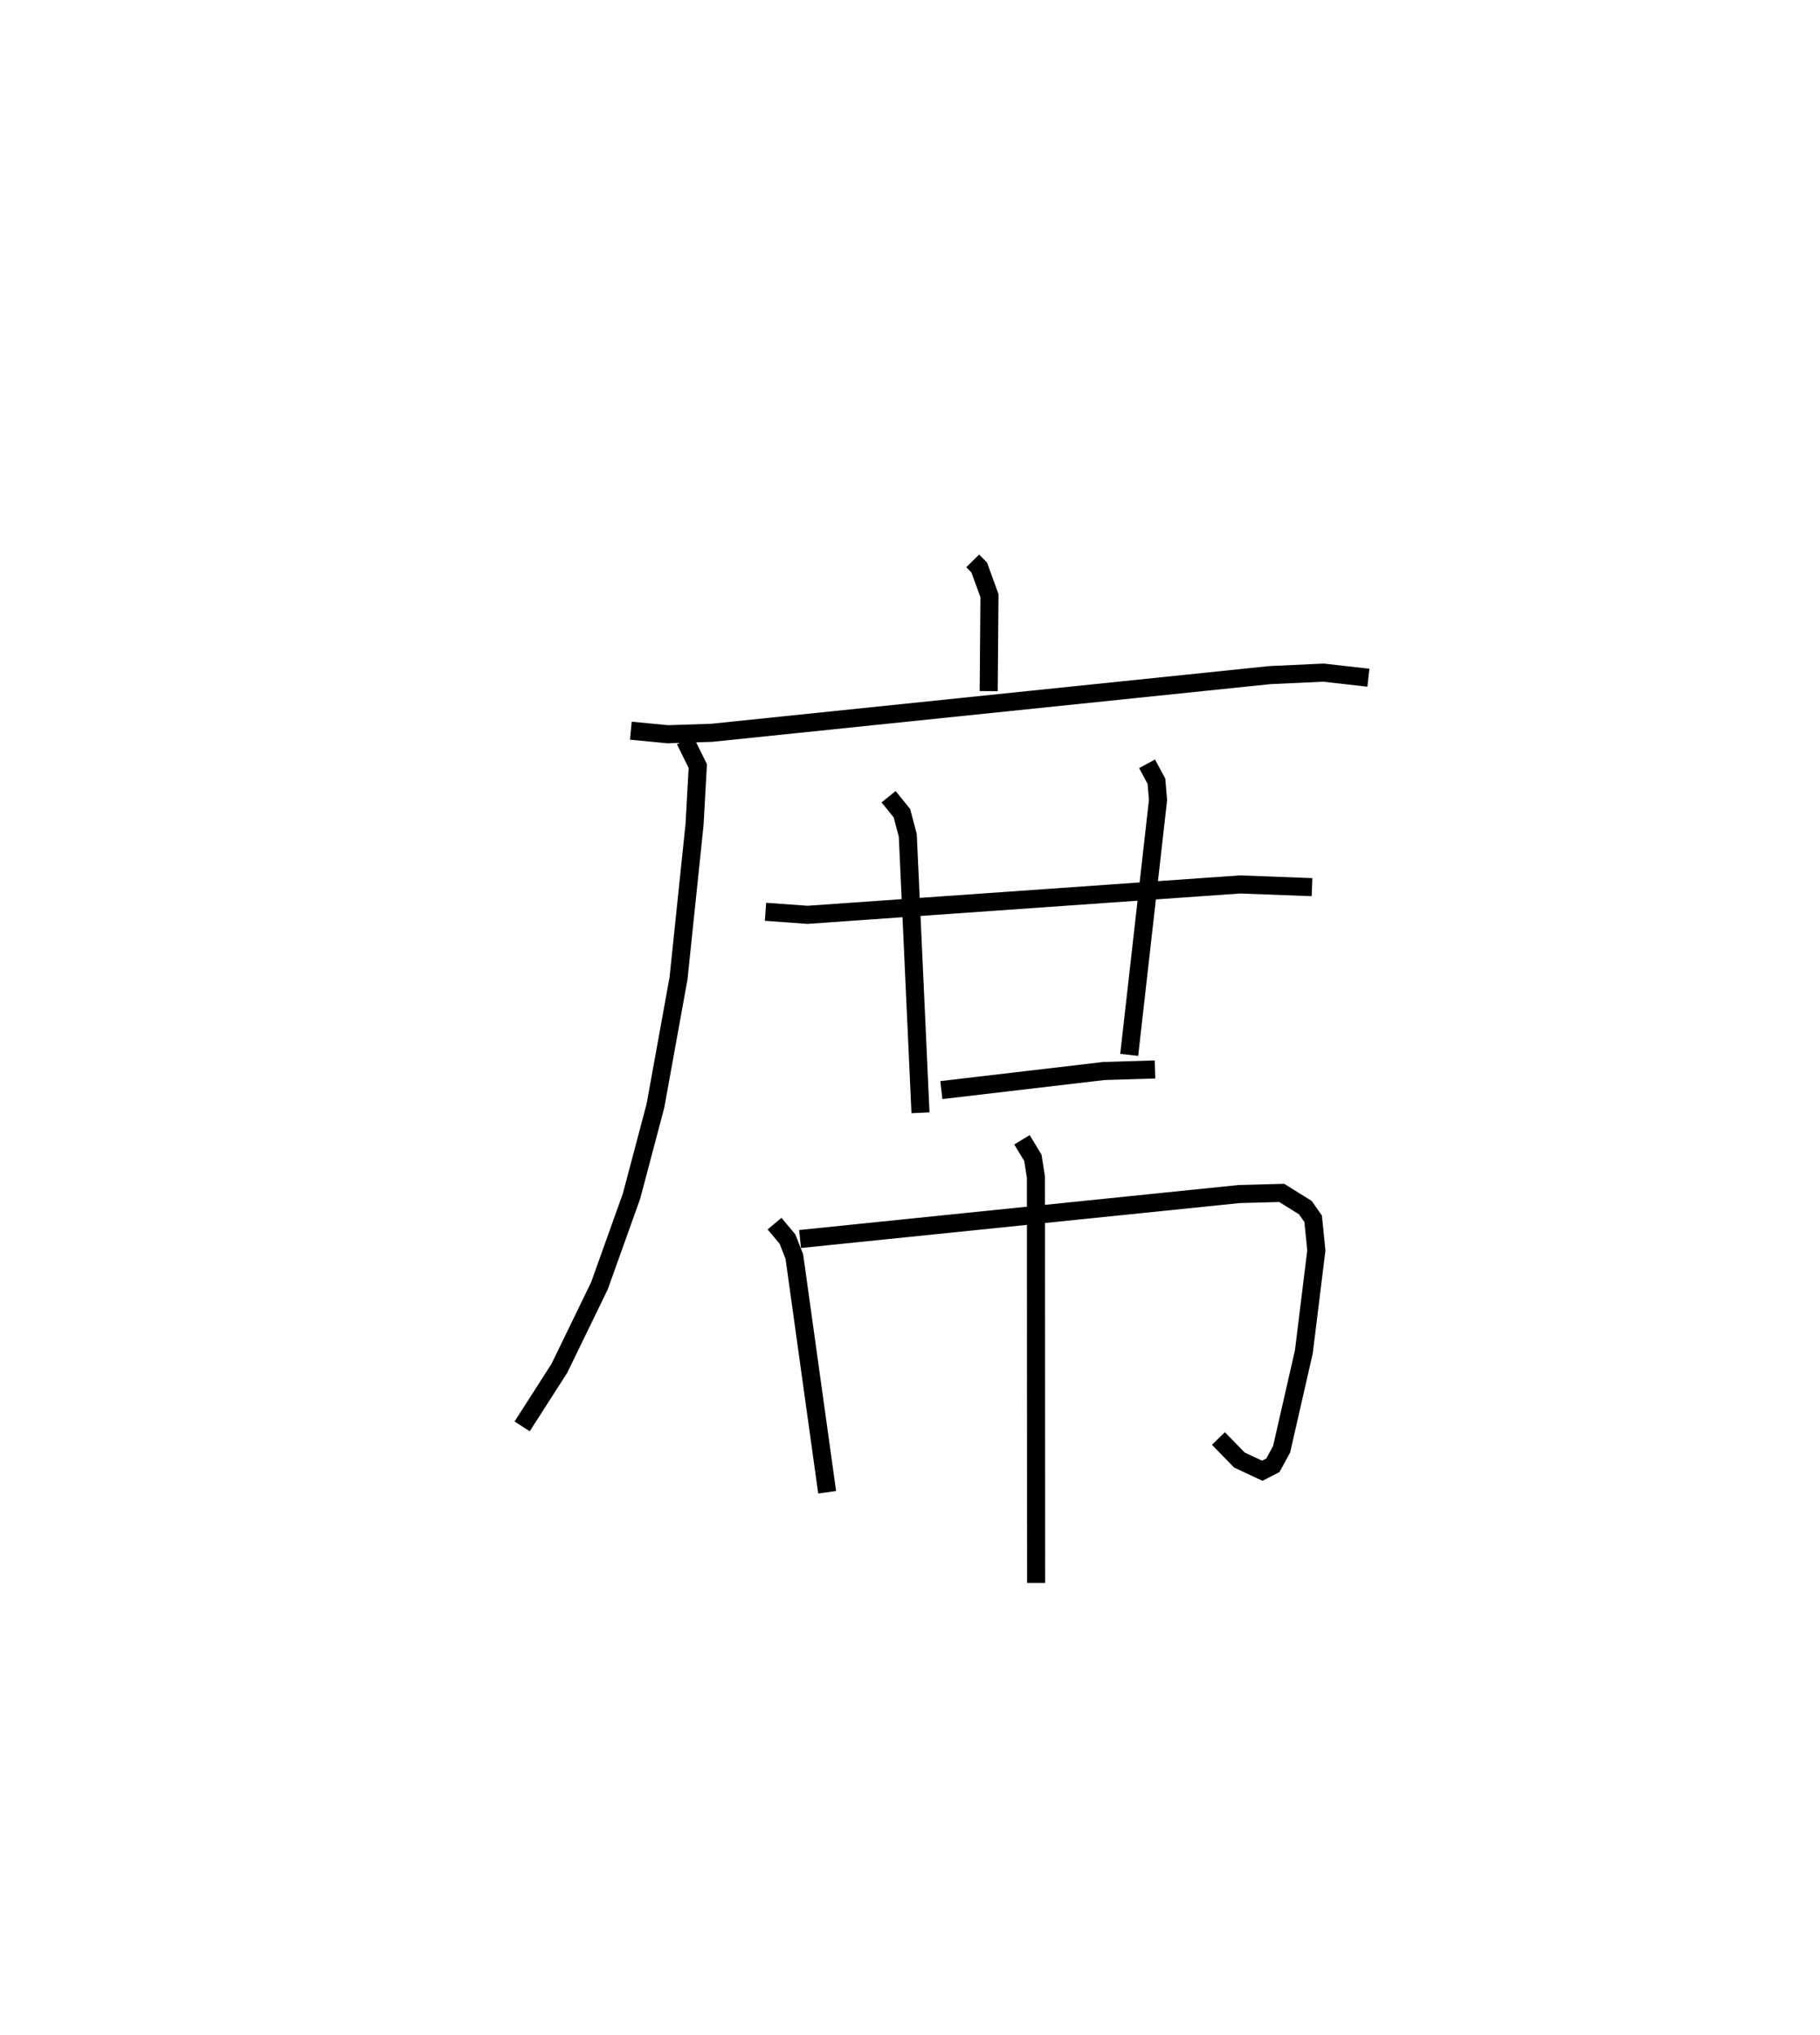 <?xml version="1.0" encoding="utf-8" ?>
<svg baseProfile="full" height="112.584" version="1.1" width="100.748" xmlns="http://www.w3.org/2000/svg" xmlns:ev="http://www.w3.org/2001/xml-events" xmlns:xlink="http://www.w3.org/1999/xlink"><defs /><rect fill="white" height="112.584" width="100.748" x="0" y="0" /><path d="M25,25 m0.0,0.0 m28.845,6.034 l0.362,0.367 0.566,1.557 l-0.043,5.281 m-19.809,2.19 l2.053,0.197 2.424,-0.08 l30.891,-3.192 2.972,-0.137 l2.488,0.281 m-37.828,3.462 l0.706,1.426 -0.18,3.236 l-0.887,8.51 -1.278,7.052 l-1.324,4.998 -1.777,4.964 l-2.215,4.558 -2.062,3.217 m13.471,-28.473 l2.323,0.169 23.947,-1.681 l3.983,0.15 m-23.44,-5.003 l0.737,0.909 0.326,1.228 l0.703,15.35 m12.543,-19.309 l0.518,0.963 0.089,1.038 l-1.596,14.104 m-10.399,1.948 l9.001,-1.056 2.826,-0.086 m-21.061,8.531 l0.715,0.854 0.381,0.965 l1.817,13.045 m-1.5,-14.013 l24.314,-2.489 2.348,-0.062 l1.308,0.813 0.433,0.619 l0.176,1.754 -0.691,5.607 l-1.231,5.389 -0.484,0.89 l-0.585,0.301 -1.267,-0.593 l-1.162,-1.191 m-10.875,-16.528 l0.603,0.996 0.17,1.066 l0.01,22.46 " fill="none" stroke="black" stroke-width="1" /></svg>
